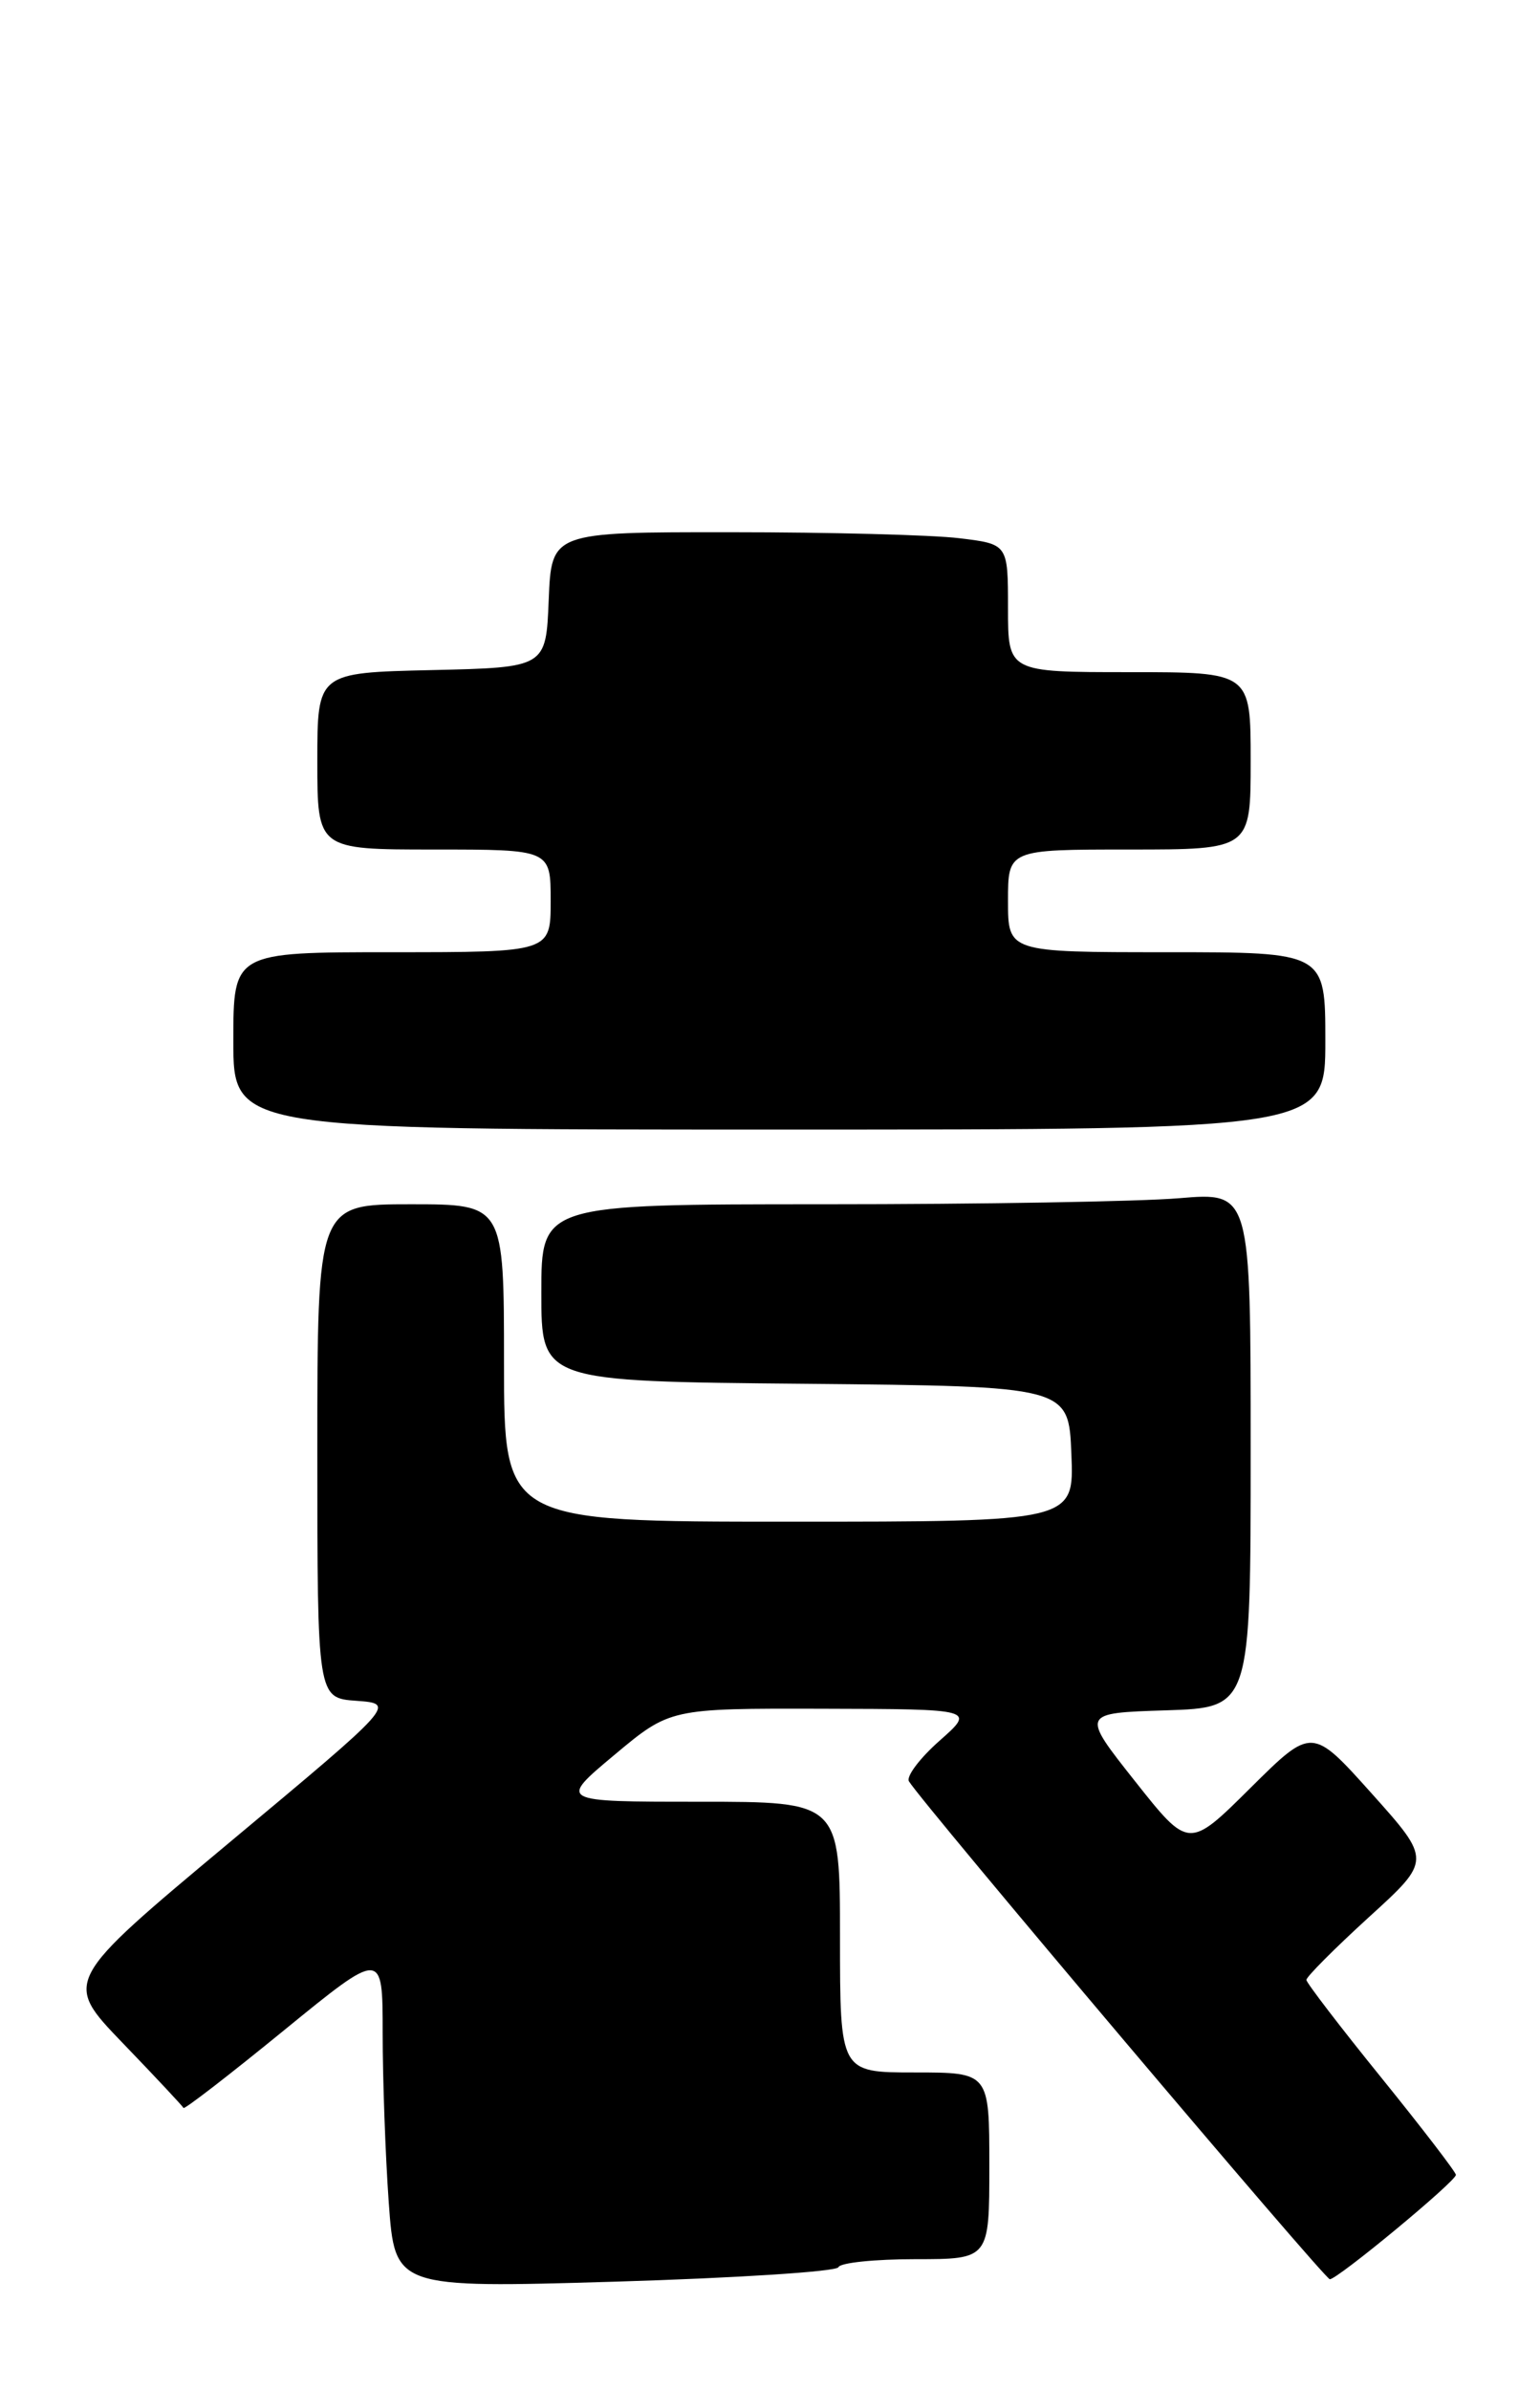<?xml version="1.0" encoding="UTF-8" standalone="no"?>
<!DOCTYPE svg PUBLIC "-//W3C//DTD SVG 1.1//EN" "http://www.w3.org/Graphics/SVG/1.1/DTD/svg11.dtd" >
<svg xmlns="http://www.w3.org/2000/svg" xmlns:xlink="http://www.w3.org/1999/xlink" version="1.1" viewBox="0 0 165 256">
 <g >
 <path fill="currentColor"
d=" M 89.83 242.86 C 90.02 242.38 93.73 242.00 98.08 242.00 C 106.00 242.00 106.00 242.00 106.00 232.00 C 106.00 222.00 106.00 222.00 98.00 222.00 C 90.00 222.00 90.00 222.00 90.00 207.50 C 90.00 193.00 90.00 193.00 74.91 193.00 C 59.83 193.00 59.83 193.00 65.81 188.00 C 71.79 183.00 71.79 183.00 88.15 183.04 C 104.50 183.08 104.50 183.08 100.65 186.48 C 98.54 188.35 97.07 190.30 97.39 190.82 C 98.91 193.28 141.91 244.14 142.48 244.15 C 143.31 244.16 155.97 233.68 155.99 232.97 C 155.99 232.68 152.40 228.00 148.00 222.56 C 143.60 217.13 139.99 212.41 139.97 212.09 C 139.95 211.77 142.96 208.75 146.65 205.38 C 153.37 199.27 153.37 199.27 146.97 192.12 C 140.57 184.98 140.57 184.98 133.97 191.53 C 127.37 198.08 127.37 198.08 121.60 190.79 C 115.83 183.50 115.83 183.50 124.92 183.21 C 134.00 182.92 134.00 182.92 134.00 155.32 C 134.00 127.71 134.00 127.71 126.35 128.35 C 122.14 128.71 105.04 129.00 88.35 129.00 C 58.00 129.00 58.00 129.00 58.00 138.48 C 58.00 147.97 58.00 147.97 86.25 148.23 C 114.50 148.50 114.50 148.50 114.79 155.75 C 115.09 163.00 115.09 163.00 84.54 163.00 C 54.00 163.00 54.00 163.00 54.00 146.00 C 54.00 129.00 54.00 129.00 44.00 129.00 C 34.00 129.00 34.00 129.00 34.00 155.44 C 34.00 181.89 34.00 181.89 38.20 182.19 C 42.40 182.50 42.40 182.50 24.59 197.36 C 6.78 212.23 6.78 212.23 13.14 218.84 C 16.64 222.47 19.57 225.61 19.66 225.80 C 19.75 225.99 24.58 222.26 30.41 217.50 C 41.00 208.86 41.00 208.86 41.00 217.78 C 41.00 222.68 41.29 230.84 41.65 235.90 C 42.31 245.10 42.31 245.10 65.90 244.41 C 78.88 244.02 89.65 243.33 89.83 242.86 Z  M 142.00 111.50 C 142.00 102.00 142.00 102.00 125.00 102.00 C 108.00 102.00 108.00 102.00 108.00 96.50 C 108.00 91.00 108.00 91.00 121.00 91.00 C 134.00 91.00 134.00 91.00 134.00 81.50 C 134.00 72.00 134.00 72.00 121.00 72.00 C 108.00 72.00 108.00 72.00 108.00 65.14 C 108.00 58.28 108.00 58.28 102.75 57.65 C 99.86 57.30 88.86 57.01 78.29 57.01 C 59.09 57.00 59.09 57.00 58.79 64.25 C 58.50 71.50 58.50 71.50 46.25 71.78 C 34.00 72.06 34.00 72.06 34.00 81.53 C 34.00 91.00 34.00 91.00 46.50 91.00 C 59.00 91.00 59.00 91.00 59.00 96.50 C 59.00 102.00 59.00 102.00 42.00 102.00 C 25.00 102.00 25.00 102.00 25.00 111.50 C 25.00 121.00 25.00 121.00 83.50 121.00 C 142.00 121.00 142.00 121.00 142.00 111.50 Z "/>
</g>
</svg>